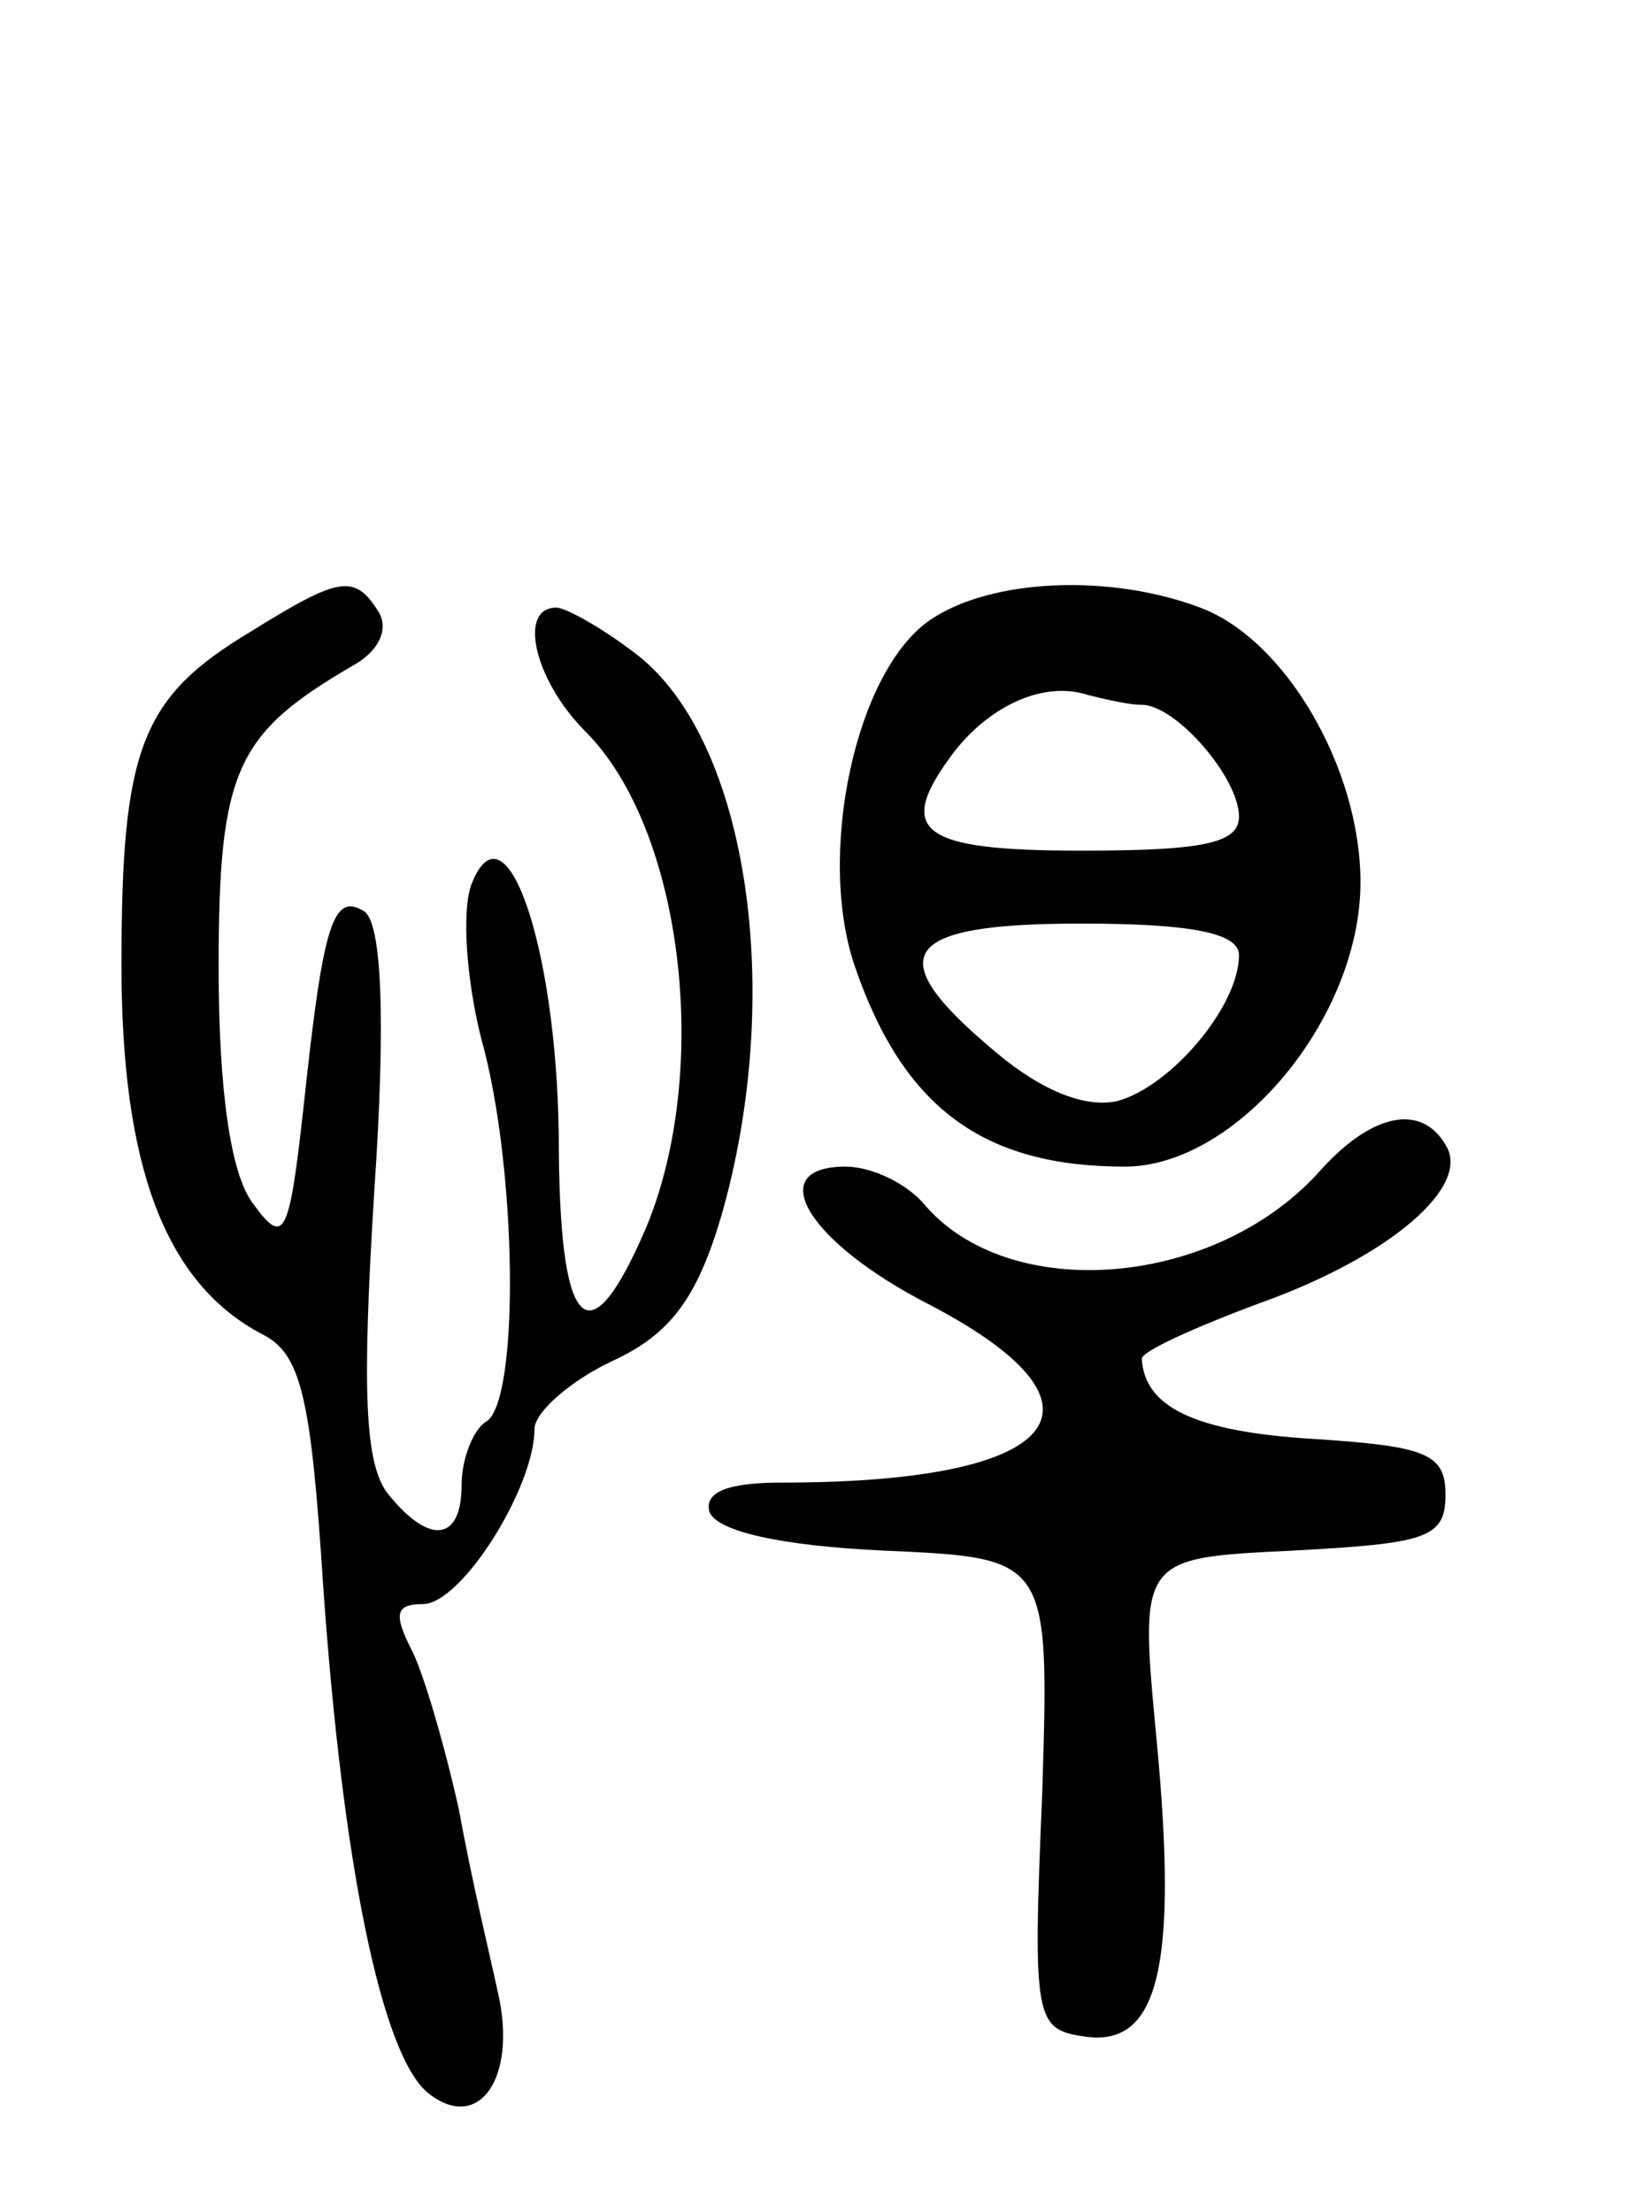 <svg version="1.0" xmlns="http://www.w3.org/2000/svg"
 width="68pt" height="91pt" viewBox="0 0 68 91"
 preserveAspectRatio="xMidYMid meet">
<g transform="translate(0,91) scale(0.1,-0.1)"
fill="#000000" stroke="none">
<path d="M103 650 c-45 -27 -53 -48 -53 -137 0 -83 18 -131 58 -152 16 -8 20
-26 25 -103 8 -115 24 -193 43 -209 21 -17 37 6 29 41 -3 14 -11 47 -16 75 -6
27 -15 58 -20 67 -7 14 -6 18 5 18 16 0 46 48 46 72 0 7 15 20 32 28 24 11 35
26 45 60 26 91 11 194 -34 230 -14 11 -30 20 -34 20 -16 0 -9 -30 12 -51 40
-40 52 -139 25 -204 -24 -56 -36 -43 -36 38 -1 78 -22 139 -36 103 -4 -11 -2
-39 4 -63 15 -53 16 -150 2 -158 -5 -3 -10 -15 -10 -26 0 -23 -13 -25 -30 -4
-10 12 -11 43 -6 124 5 73 3 111 -4 116 -13 8 -17 -5 -25 -80 -6 -54 -8 -58
-21 -40 -9 12 -14 46 -14 97 0 81 7 96 55 124 11 6 15 15 11 22 -10 16 -16 15
-53 -8z"/>
<path d="M383 655 c-31 -21 -47 -97 -31 -143 20 -58 53 -82 111 -82 46 0 97
61 97 117 0 47 -31 100 -66 113 -37 14 -86 12 -111 -5z m87 -35 c14 0 40 -30
40 -46 0 -11 -15 -14 -65 -14 -67 0 -77 8 -52 41 15 19 37 29 55 23 8 -2 17
-4 22 -4z m40 -103 c0 -21 -28 -54 -50 -60 -13 -3 -31 4 -50 20 -48 40 -40 53
35 53 46 0 65 -4 65 -13z"/>
<path d="M544 429 c-43 -49 -129 -56 -164 -14 -7 8 -21 15 -32 15 -34 0 -16
-31 35 -57 80 -42 54 -73 -61 -73 -23 0 -32 -4 -30 -12 3 -8 29 -14 72 -16 68
-3 68 -3 65 -100 -4 -94 -3 -97 18 -100 30 -4 38 29 29 123 -7 74 -7 74 56 77
55 3 63 5 63 23 0 17 -8 20 -55 23 -48 3 -69 13 -70 33 0 3 22 13 49 23 53 19
87 48 76 65 -10 17 -30 13 -51 -10z"/>
</g>
</svg>

